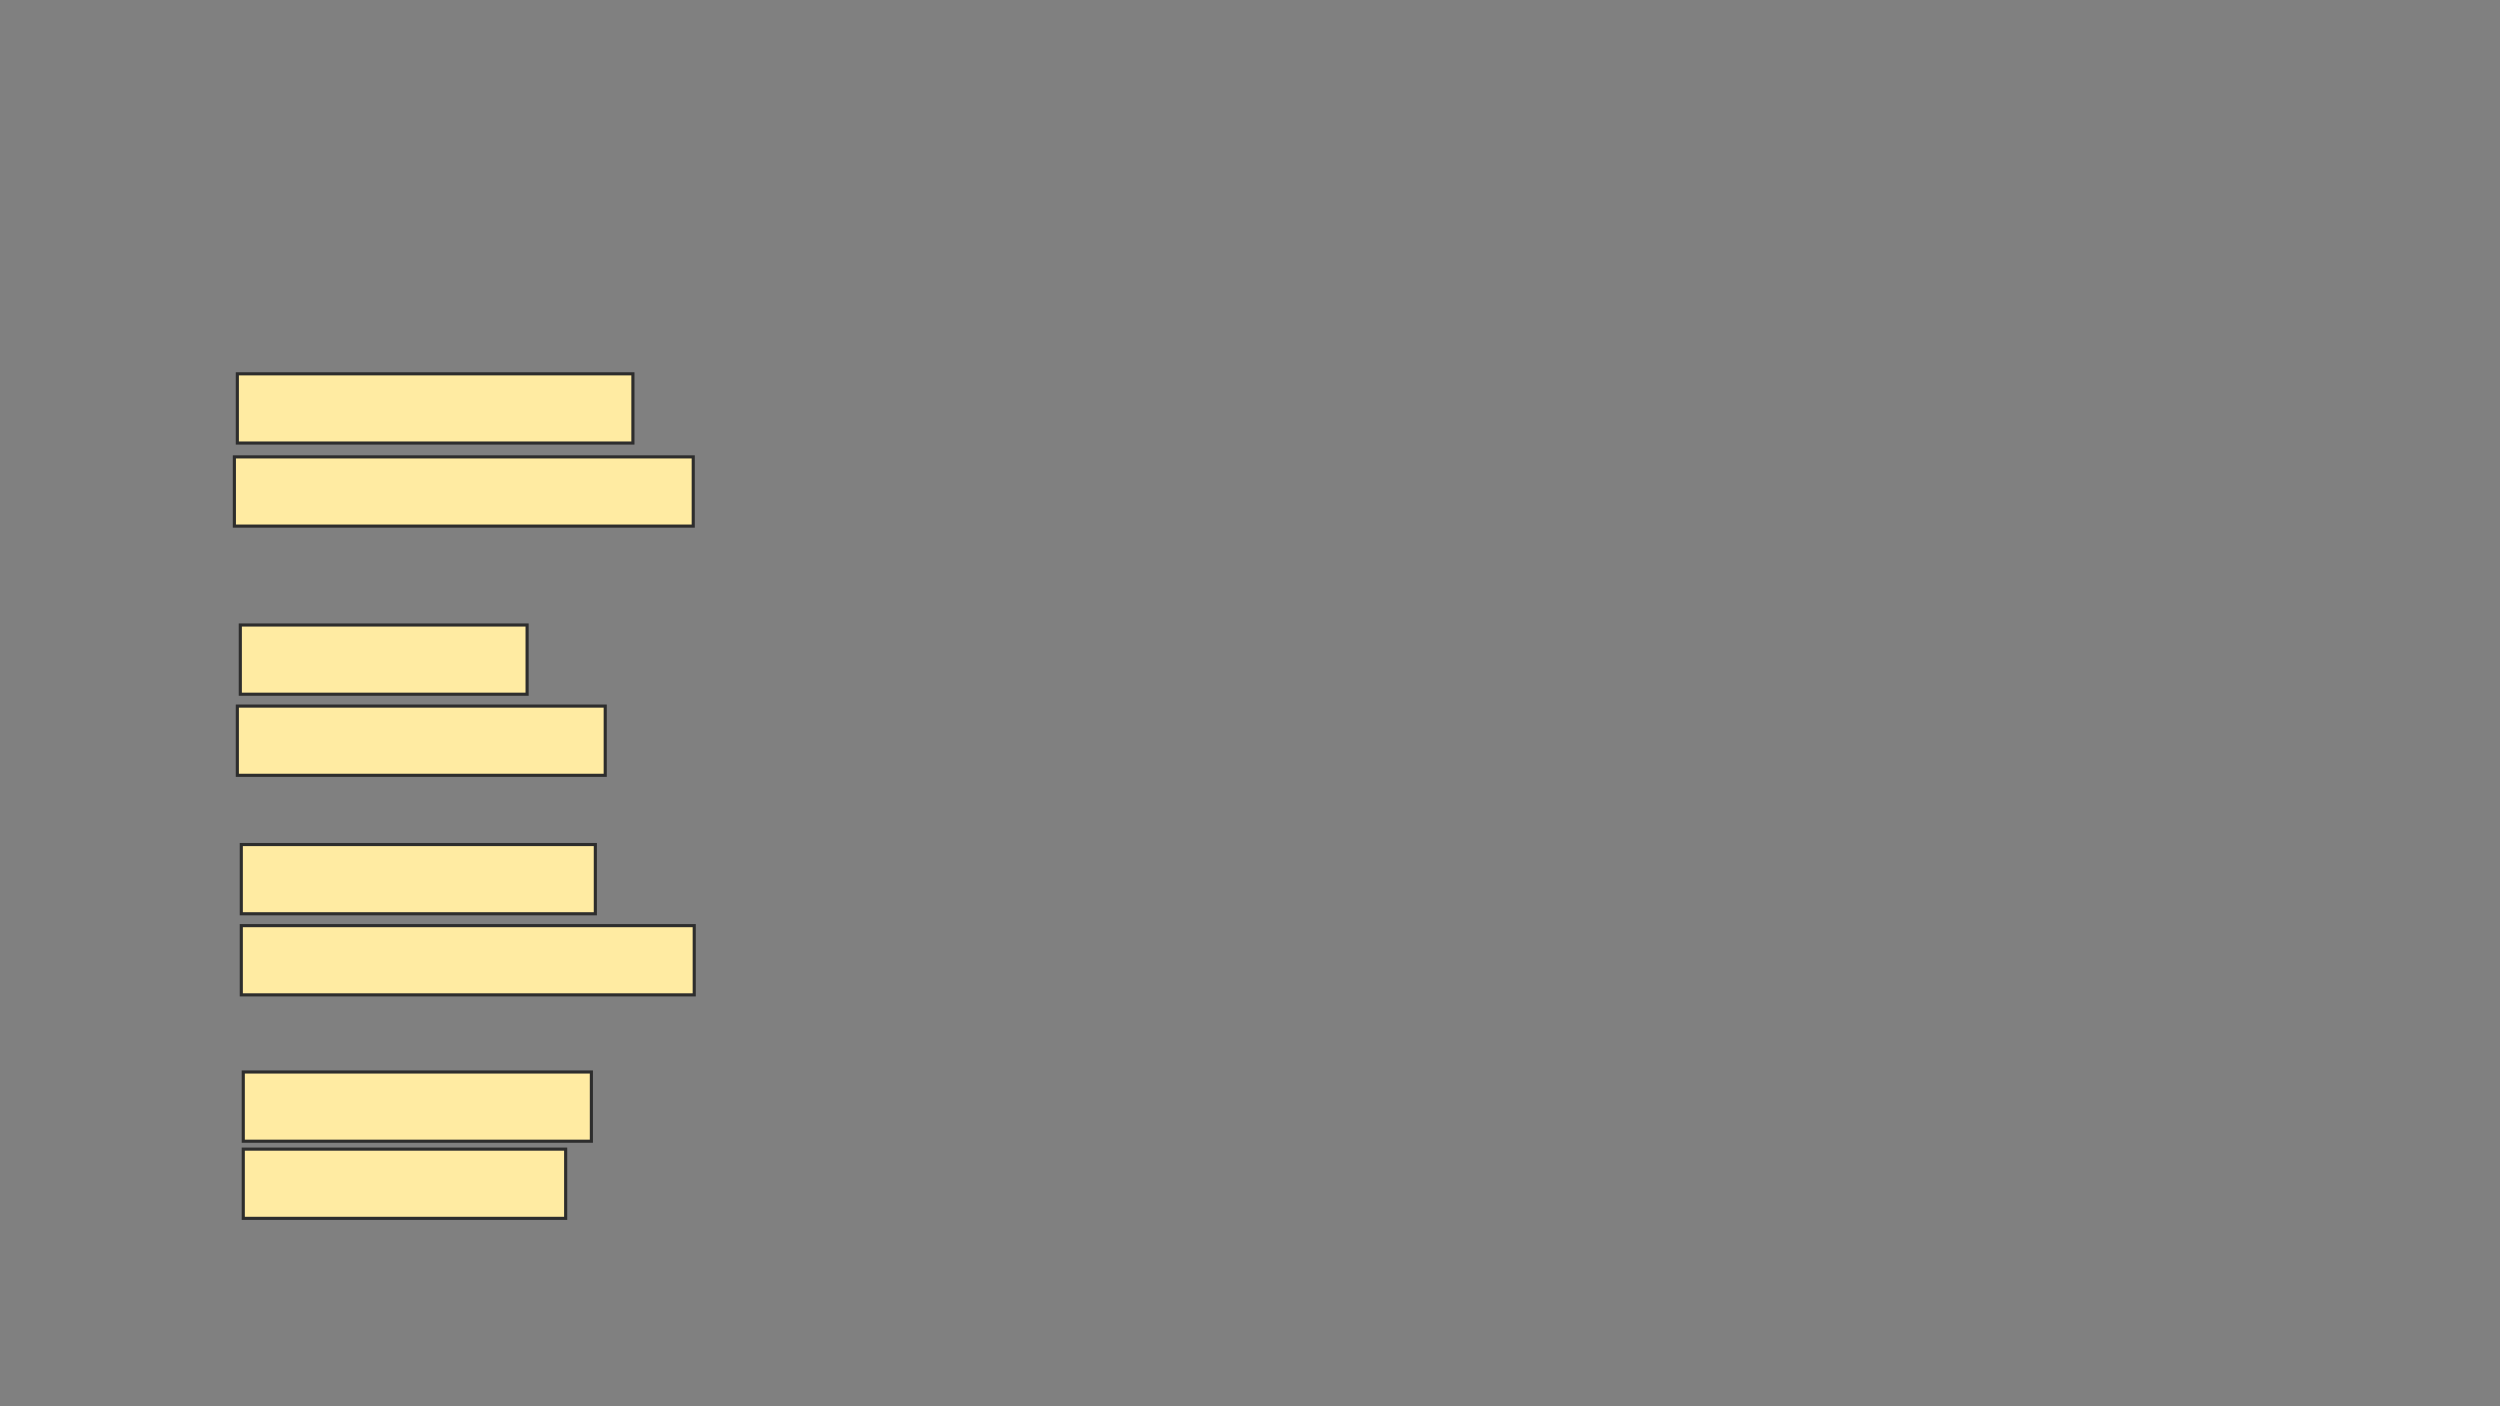 <svg height="450" width="800" xmlns="http://www.w3.org/2000/svg">
 <rect width="100%" height="100%" fill="#808080" stroke="none"/>
 <!-- Created with Image Occlusion Enhanced -->
 <g>
  <title>Labels</title>
 </g>
 <g>
  <title>Masks</title>
  <rect fill="#FFEBA2" height="22.152" id="33190c5a50c54c399e0f6eb4ba2335e1-ao-1" stroke="#2D2D2D" width="126.582" x="75.949" y="119.62"/>
  <rect fill="#FFEBA2" height="22.152" id="33190c5a50c54c399e0f6eb4ba2335e1-ao-2" stroke="#2D2D2D" width="146.835" x="75" y="146.203"/>
  
  <rect fill="#FFEBA2" height="22.152" id="33190c5a50c54c399e0f6eb4ba2335e1-ao-4" stroke="#2D2D2D" width="91.772" x="76.899" y="200"/>
  <rect fill="#FFEBA2" height="22.152" id="33190c5a50c54c399e0f6eb4ba2335e1-ao-5" stroke="#2D2D2D" width="117.722" x="75.949" y="225.949"/>
  <rect fill="#FFEBA2" height="22.152" id="33190c5a50c54c399e0f6eb4ba2335e1-ao-6" stroke="#2D2D2D" width="113.291" x="77.215" y="270.253"/>
  <rect fill="#FFEBA2" height="22.152" id="33190c5a50c54c399e0f6eb4ba2335e1-ao-7" stroke="#2D2D2D" width="144.937" x="77.215" y="296.203"/>
  <rect fill="#FFEBA2" height="22.152" id="33190c5a50c54c399e0f6eb4ba2335e1-ao-8" stroke="#2D2D2D" width="111.392" x="77.848" y="343.038"/>
  <rect fill="#FFEBA2" height="22.152" id="33190c5a50c54c399e0f6eb4ba2335e1-ao-9" stroke="#2D2D2D" width="103.165" x="77.848" y="367.722"/>
 </g>
</svg>